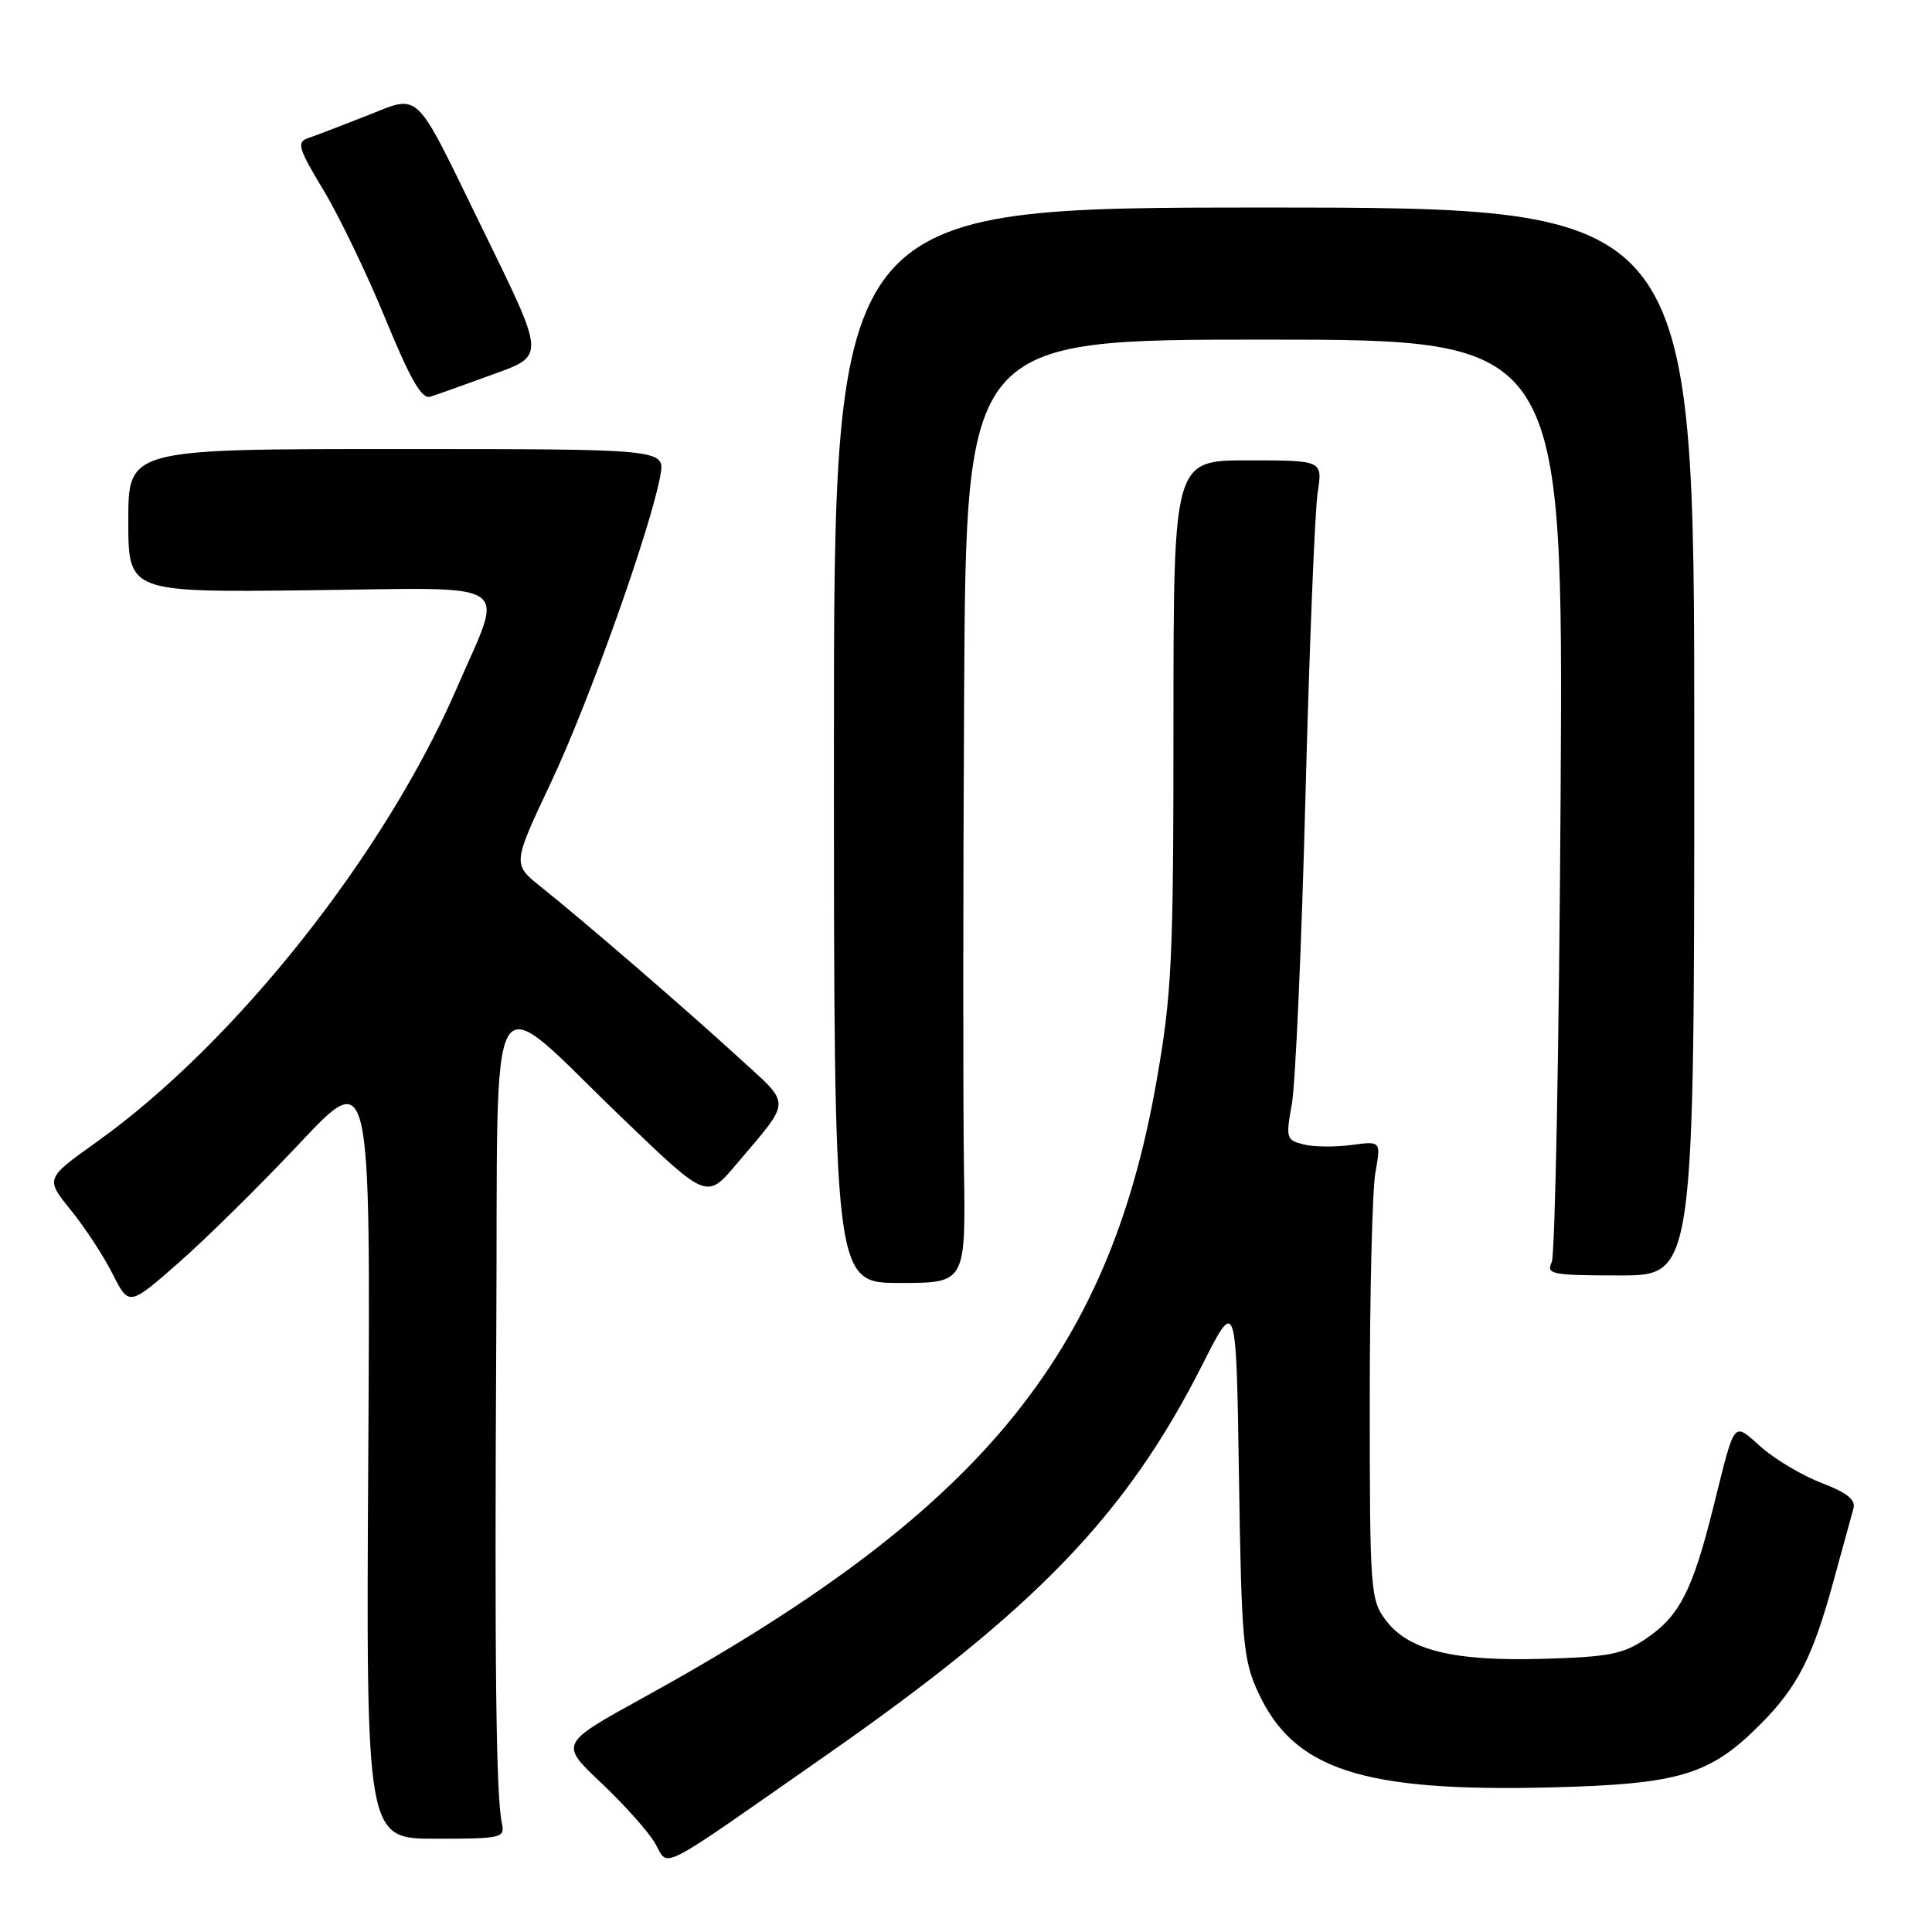 <?xml version="1.0" encoding="UTF-8" standalone="no"?>
<!DOCTYPE svg PUBLIC "-//W3C//DTD SVG 1.1//EN" "http://www.w3.org/Graphics/SVG/1.1/DTD/svg11.dtd" >
<svg xmlns="http://www.w3.org/2000/svg" xmlns:xlink="http://www.w3.org/1999/xlink" version="1.1" viewBox="0 0 256 256">
 <g >
 <path fill="currentColor"
d=" M 109.37 232.65 C 137.22 213.22 149.23 200.76 159.30 180.87 C 163.81 171.94 163.81 171.94 164.17 195.72 C 164.50 217.48 164.72 219.90 166.68 224.18 C 171.41 234.50 180.48 237.46 205.50 236.84 C 222.60 236.41 226.60 235.20 233.35 228.39 C 238.21 223.48 240.21 219.53 242.95 209.50 C 244.15 205.10 245.34 200.78 245.59 199.89 C 245.92 198.73 244.76 197.80 241.42 196.52 C 238.87 195.55 235.26 193.42 233.40 191.78 C 229.55 188.40 229.99 187.85 227.01 199.77 C 224.29 210.68 222.56 214.08 218.24 217.04 C 215.11 219.18 213.36 219.54 204.58 219.80 C 192.57 220.15 186.61 218.69 183.60 214.66 C 181.59 211.98 181.50 210.70 181.50 185.68 C 181.50 171.28 181.84 157.63 182.25 155.35 C 182.99 151.19 182.99 151.19 179.06 151.72 C 176.89 152.01 174.04 151.98 172.72 151.64 C 170.43 151.07 170.36 150.80 171.18 146.27 C 171.65 143.65 172.47 125.30 172.98 105.50 C 173.50 85.70 174.23 67.59 174.60 65.25 C 175.26 61.00 175.26 61.00 165.38 61.00 C 155.50 61.00 155.50 61.00 155.49 95.75 C 155.49 127.29 155.28 131.68 153.24 143.29 C 146.81 179.89 129.61 200.53 85.13 225.01 C 74.17 231.05 74.17 231.05 79.65 236.23 C 82.67 239.08 85.87 242.66 86.77 244.19 C 88.72 247.49 86.49 248.62 109.37 232.65 Z  M 66.50 241.57 C 65.72 237.89 65.52 220.40 65.76 176.68 C 66.04 127.19 64.03 130.50 82.83 148.51 C 93.66 158.90 93.66 158.90 97.58 154.26 C 104.98 145.50 104.96 146.61 97.84 140.10 C 90.69 133.56 77.31 122.01 71.66 117.50 C 67.90 114.50 67.90 114.50 73.03 103.63 C 78.05 92.99 86.25 69.96 87.50 63.00 C 88.13 59.50 88.13 59.50 52.56 59.50 C 17.00 59.50 17.00 59.50 17.00 69.00 C 17.00 78.50 17.00 78.50 41.12 78.21 C 68.78 77.89 66.83 76.60 60.59 91.04 C 51.02 113.18 31.16 138.23 12.75 151.36 C 6.01 156.17 6.01 156.17 9.38 160.34 C 11.24 162.63 13.73 166.43 14.92 168.80 C 17.09 173.09 17.09 173.09 23.69 167.30 C 27.33 164.11 34.53 157.00 39.70 151.50 C 49.10 141.50 49.10 141.50 48.80 192.57 C 48.50 243.64 48.50 243.64 57.72 243.64 C 66.52 243.64 66.93 243.54 66.50 241.57 Z  M 127.73 154.75 C 127.60 146.36 127.61 118.24 127.75 92.25 C 128.00 45.00 128.00 45.00 167.57 45.00 C 207.14 45.00 207.14 45.00 206.79 105.25 C 206.59 138.39 206.06 166.29 205.61 167.25 C 204.85 168.85 205.61 169.00 214.64 169.00 C 224.50 169.00 224.50 169.00 224.50 98.25 C 224.50 27.50 224.50 27.50 167.50 27.50 C 110.50 27.50 110.50 27.50 110.50 98.75 C 110.50 170.00 110.50 170.00 119.23 170.00 C 127.96 170.00 127.96 170.00 127.73 154.75 Z  M 64.79 49.80 C 72.42 47.01 72.47 47.81 63.53 29.50 C 54.76 11.54 55.78 12.51 48.50 15.37 C 45.20 16.67 41.73 18.00 40.78 18.32 C 39.28 18.84 39.55 19.70 42.87 25.21 C 44.96 28.67 48.65 36.35 51.08 42.27 C 54.35 50.24 55.89 52.92 57.00 52.57 C 57.83 52.31 61.33 51.07 64.79 49.80 Z "/>
</g>
</svg>